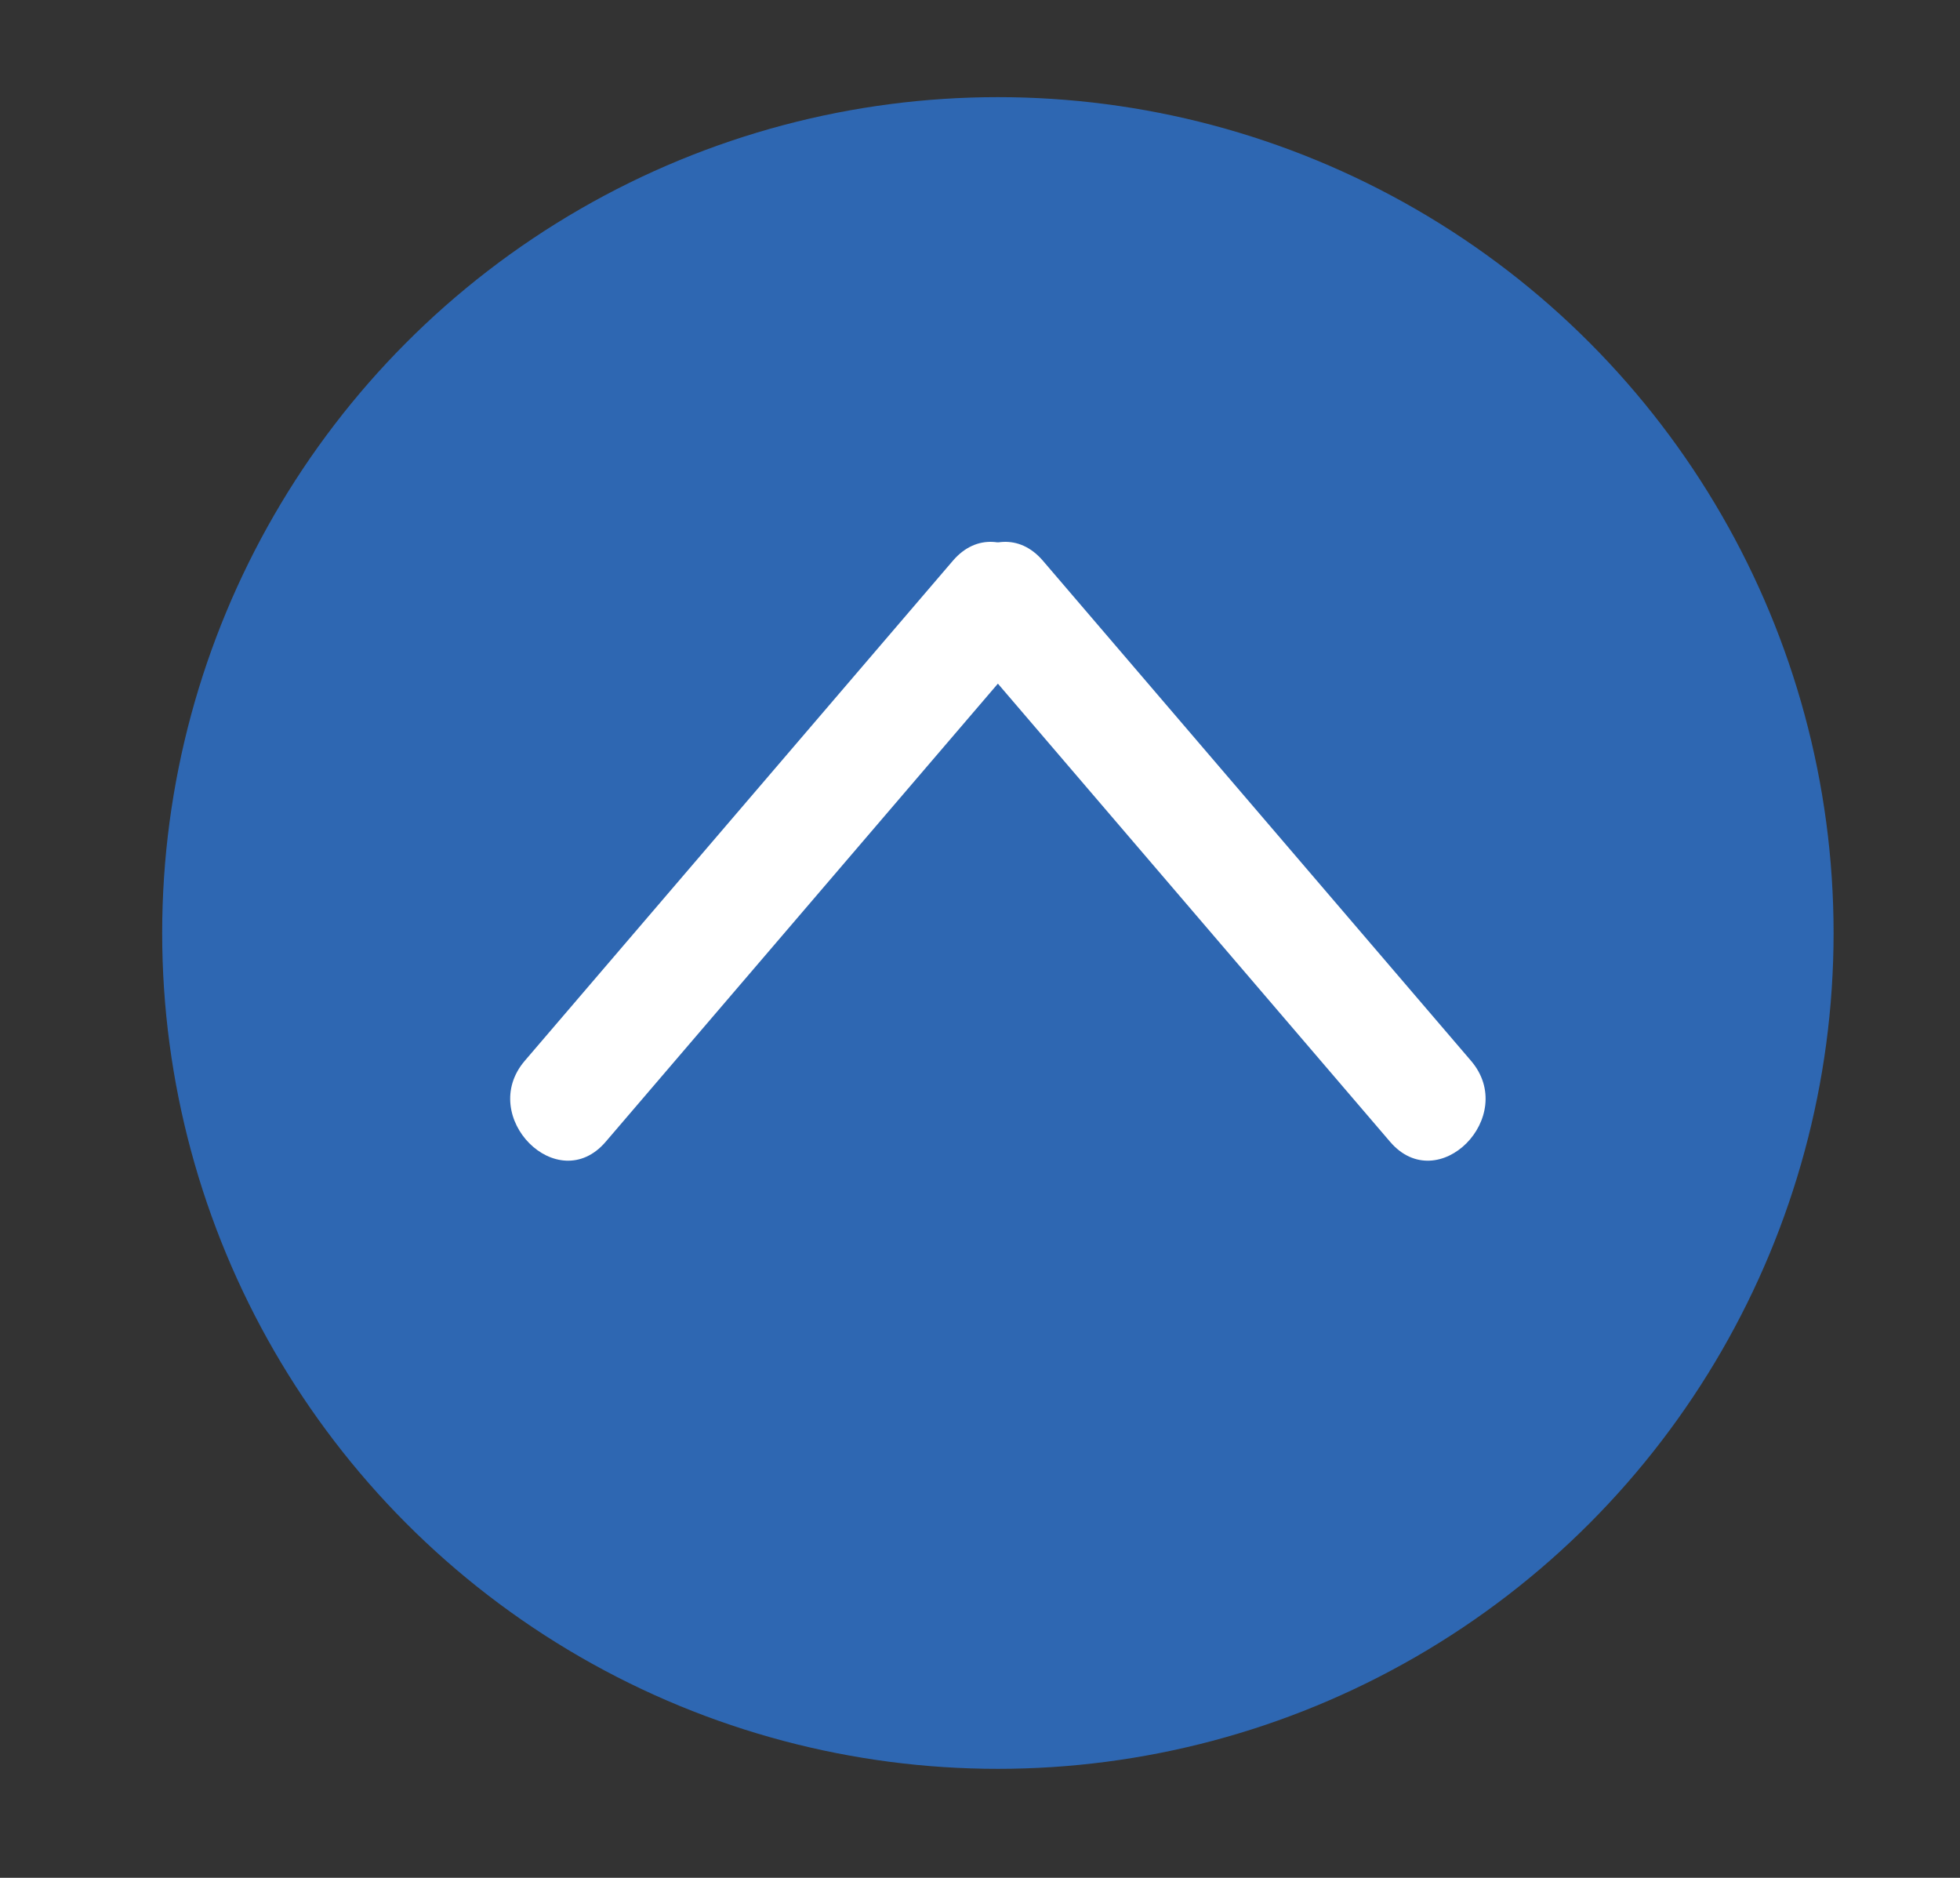 <?xml version="1.0" encoding="utf-8"?>
<!-- Generator: Adobe Illustrator 16.0.4, SVG Export Plug-In . SVG Version: 6.00 Build 0)  -->
<!DOCTYPE svg PUBLIC "-//W3C//DTD SVG 1.1//EN" "http://www.w3.org/Graphics/SVG/1.1/DTD/svg11.dtd">
<svg version="1.1" id="Layer_1" xmlns="http://www.w3.org/2000/svg" xmlns:xlink="http://www.w3.org/1999/xlink" x="0px" y="0px"
	 width="85.604px" height="82px" viewBox="0 0 85.604 82" enable-background="new 0 0 85.604 82" xml:space="preserve">
<rect x="0" y="0" width="85.604" height="82" fill="#333333" stroke="none"/>
<g>
	<circle fill="#2E67B2" cx="43.583" cy="40.742" r="36.5"/>
</g>
<g>
	<g>
		<g>
			<path fill="#FFFFFF" d="M26.455,49.858c6.232-7.278,12.464-14.557,18.696-21.835c2.085-2.435-1.435-5.988-3.535-3.535
				c-6.232,7.278-12.464,14.557-18.696,21.835C20.835,48.758,24.355,52.312,26.455,49.858L26.455,49.858z"/>
		</g>
	</g>
	<g>
		<g>
			<path fill="#FFFFFF" d="M64.247,46.323c-6.232-7.279-12.464-14.557-18.696-21.835c-2.1-2.453-5.62,1.101-3.535,3.535
				c6.232,7.279,12.464,14.557,18.696,21.835C62.812,52.312,66.332,48.758,64.247,46.323L64.247,46.323z"/>
		</g>
	</g>
</g>
</svg>

